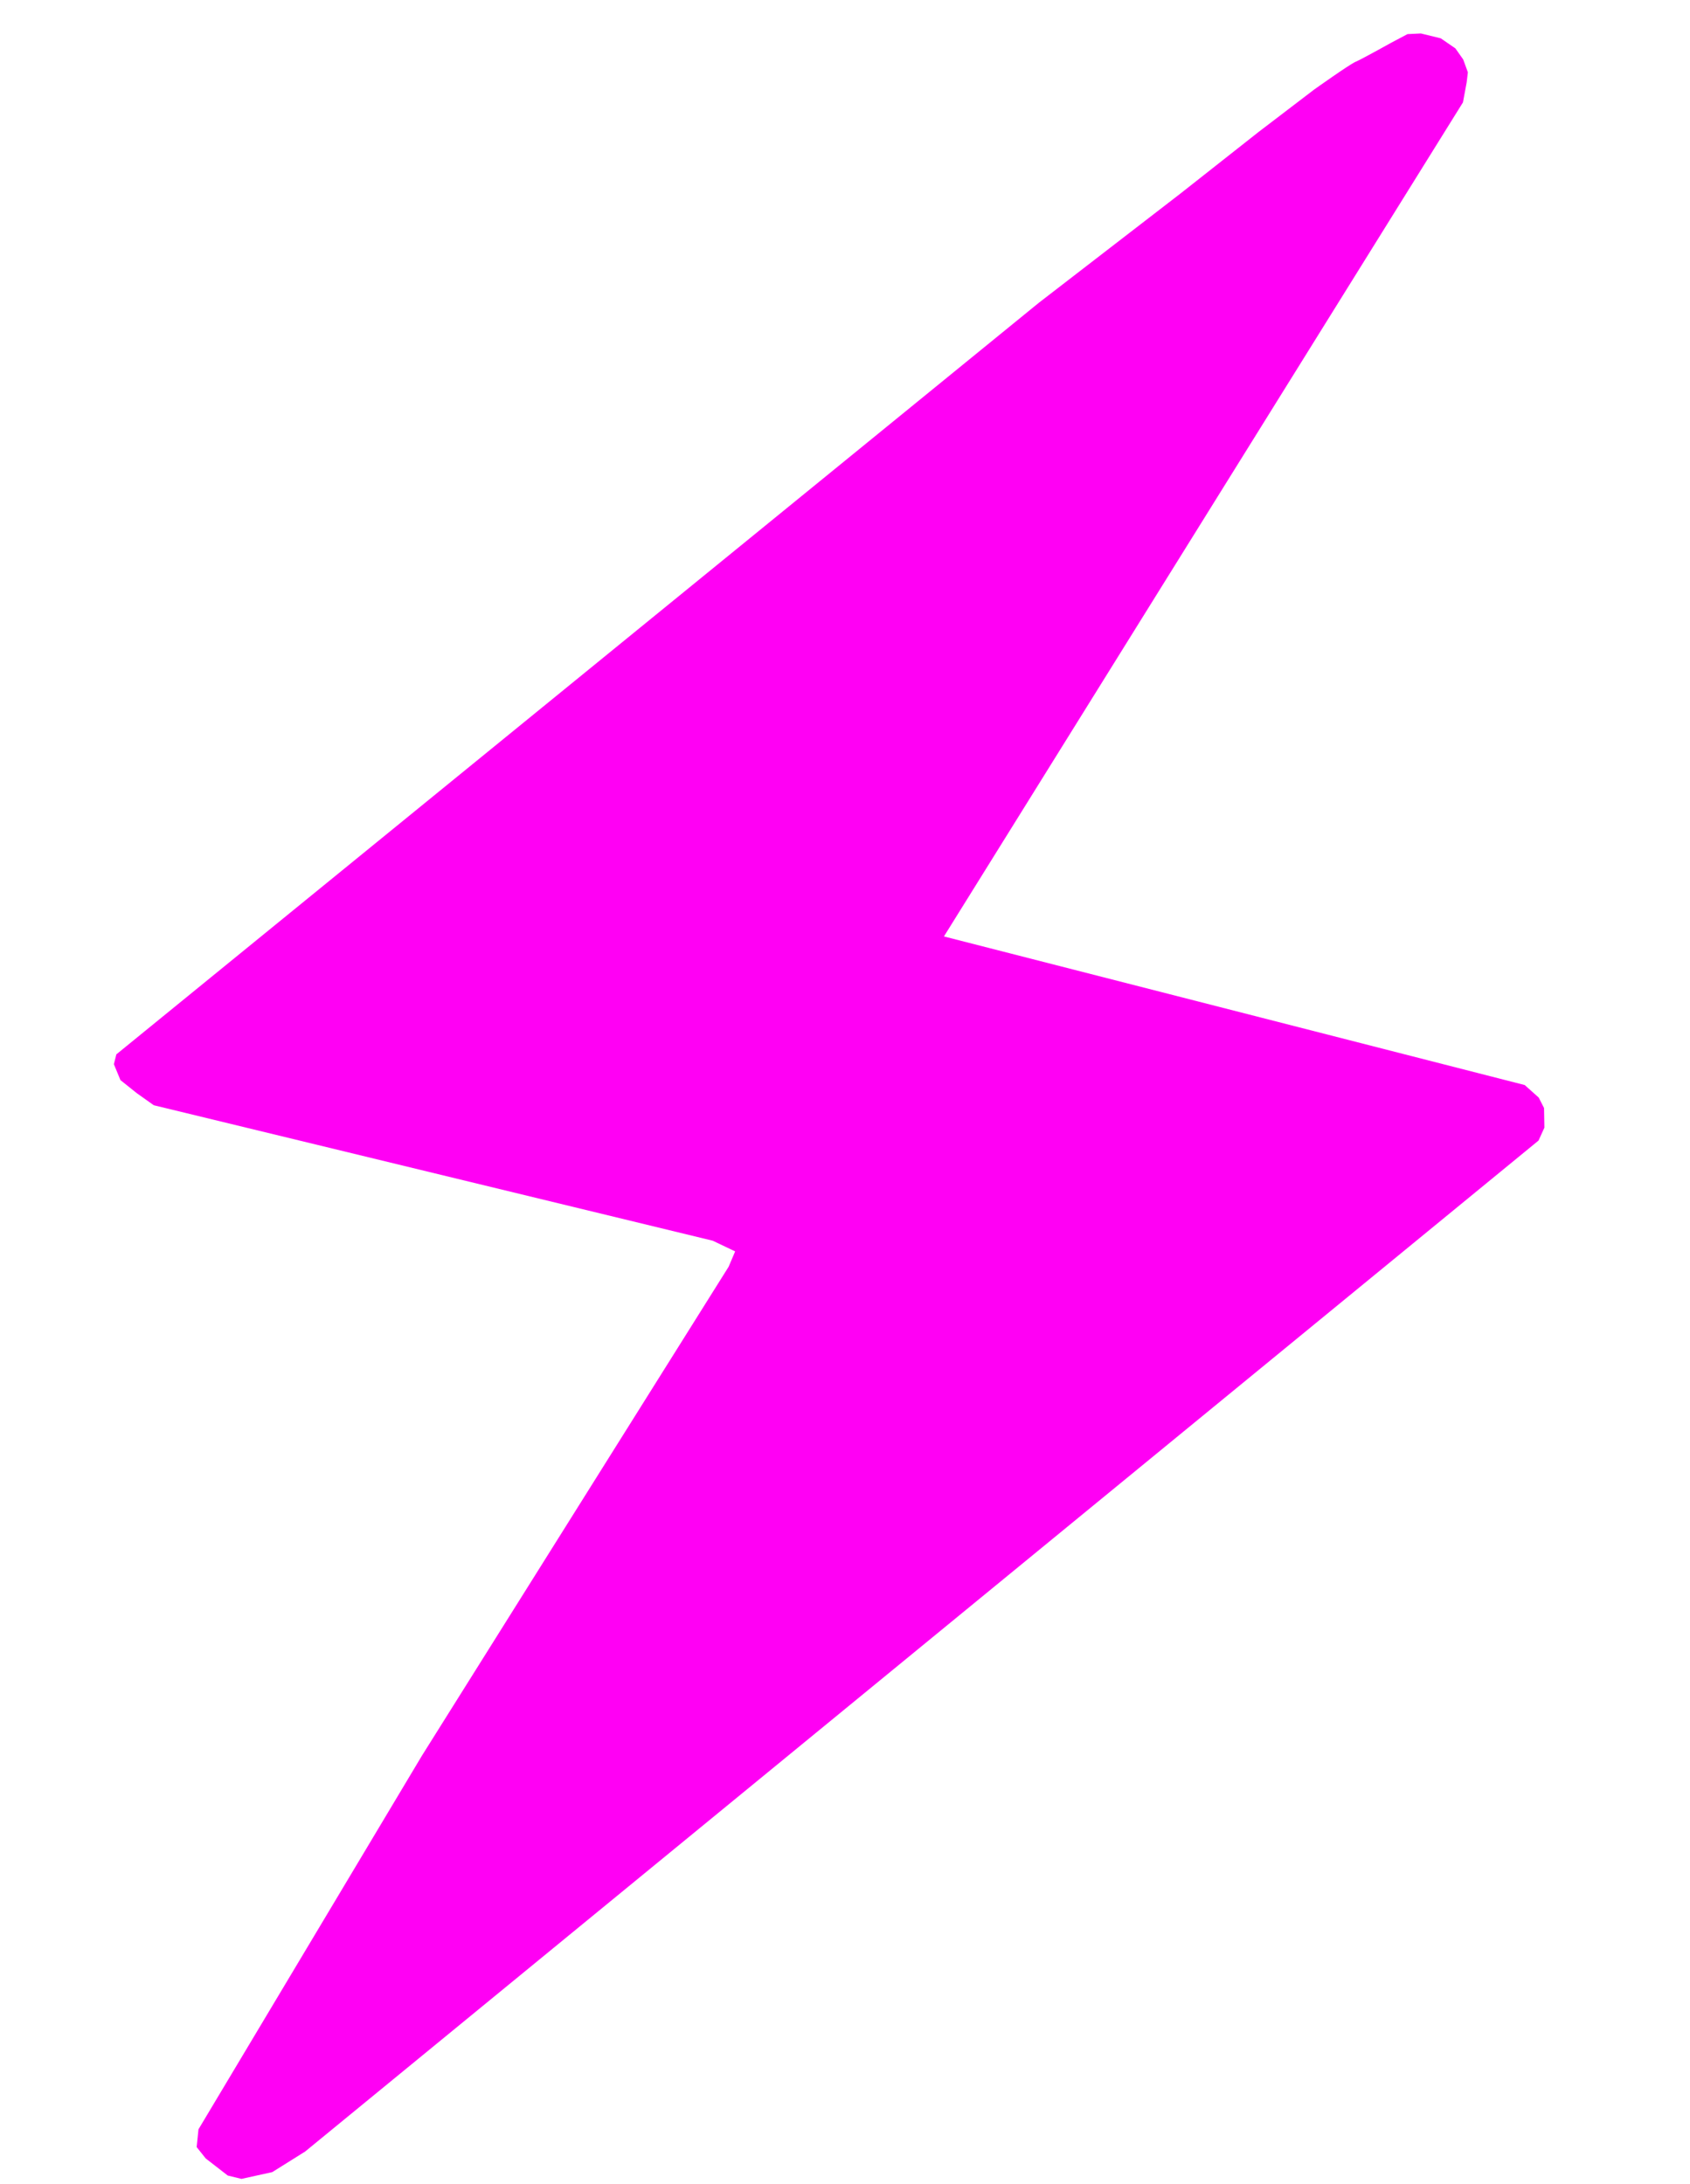 <?xml version="1.0" encoding="UTF-8" standalone="no"?>
<svg
   width="147"
   height="190"
   viewBox="0 0 38.894 50.271"
   version="1.1"
   id="svg8"
   inkscape:version="1.2.2 (732a01da63, 2022-12-09)"
   sodipodi:docname="logo.svg"
   inkscape:export-filename="/Users/nick/Documents/logo.png"
   inkscape:export-xdpi="95.099998"
   inkscape:export-ydpi="95.099998"
   xmlns:inkscape="http://www.inkscape.org/namespaces/inkscape"
   xmlns:sodipodi="http://sodipodi.sourceforge.net/DTD/sodipodi-0.dtd"
   xmlns:xlink="http://www.w3.org/1999/xlink"
   xmlns="http://www.w3.org/2000/svg"
   xmlns:svg="http://www.w3.org/2000/svg"
   xmlns:rdf="http://www.w3.org/1999/02/22-rdf-syntax-ns#"
   xmlns:cc="http://creativecommons.org/ns#"
   xmlns:dc="http://purl.org/dc/elements/1.1/">
  <defs
     id="defs2">
    <linearGradient
       inkscape:collect="always"
       id="linearGradient917-2-2-7-8">
      <stop
         style="stop-color:#28170b;stop-opacity:1;"
         offset="0"
         id="stop913" />
      <stop
         style="stop-color:#28170b;stop-opacity:0;"
         offset="1"
         id="stop915" />
    </linearGradient>
    <linearGradient
       inkscape:collect="always"
       xlink:href="#linearGradient917-2-2-7-8"
       id="linearGradient919"
       x1="166.943"
       y1="53.598"
       x2="171.204"
       y2="53.598"
       gradientUnits="userSpaceOnUse" />
  </defs>
  <sodipodi:namedview
     id="base"
     pagecolor="#ffffff"
     bordercolor="#666666"
     borderopacity="1.0"
     inkscape:pageopacity="1"
     inkscape:pageshadow="2"
     inkscape:zoom="1.6173603"
     inkscape:cx="98.308336"
     inkscape:cy="187.3423"
     inkscape:document-units="mm"
     inkscape:current-layer="svg8"
     inkscape:document-rotation="0"
     showgrid="false"
     units="px"
     inkscape:window-width="1902"
     inkscape:window-height="974"
     inkscape:window-x="0"
     inkscape:window-y="3"
     inkscape:window-maximized="0"
     inkscape:showpageshadow="2"
     inkscape:pagecheckerboard="0"
     inkscape:deskcolor="#d1d1d1" />
  <g
     inkscape:groupmode="layer"
     id="layer3"
     inkscape:label="Layer 3"
     style="display:inline" />
  <g
     inkscape:groupmode="layer"
     id="layer2"
     inkscape:label="Layer 2"
     style="display:inline" />
  <g
     inkscape:groupmode="layer"
     id="layer4"
     inkscape:label="Layer 4"
     style="display:inline" />
  <path
     style="fill:#ff00f4;fill-opacity:1;stroke:none;stroke-width:1.392;stroke-linecap:butt;stroke-linejoin:miter;stroke-miterlimit:4;stroke-dasharray:none;stroke-opacity:1"
     d="M 23.91,6.967 27.164,4.457 28.968,3.035 30.247,2.059 c 0,0 0.815,-0.58 0.951,-0.637 0.136,-0.057 0.808,-0.432 0.808,-0.432 l 0.386,-0.205 0.308,-0.015 0.458,0.112 0.337,0.232 0.179,0.254 0.108,0.296 -0.028,0.233 -0.085,0.459 -11.945,19.197 13.366,3.42 0.323,0.289 0.122,0.24 0.008,0.452 -0.135,0.297 L 7.023,49.519 6.266,49.993 5.557,50.149 5.242,50.072 4.734,49.678 4.526,49.417 l 0.042,-0.409 5.144,-8.602 7.057,-11.251 0.15,-0.353 -0.516,-0.246 -12.864,-3.118 -0.387,-0.275 -0.38,-0.303 -0.151,-0.367 0.057,-0.226 z"
     id="path3013" />
</svg>
